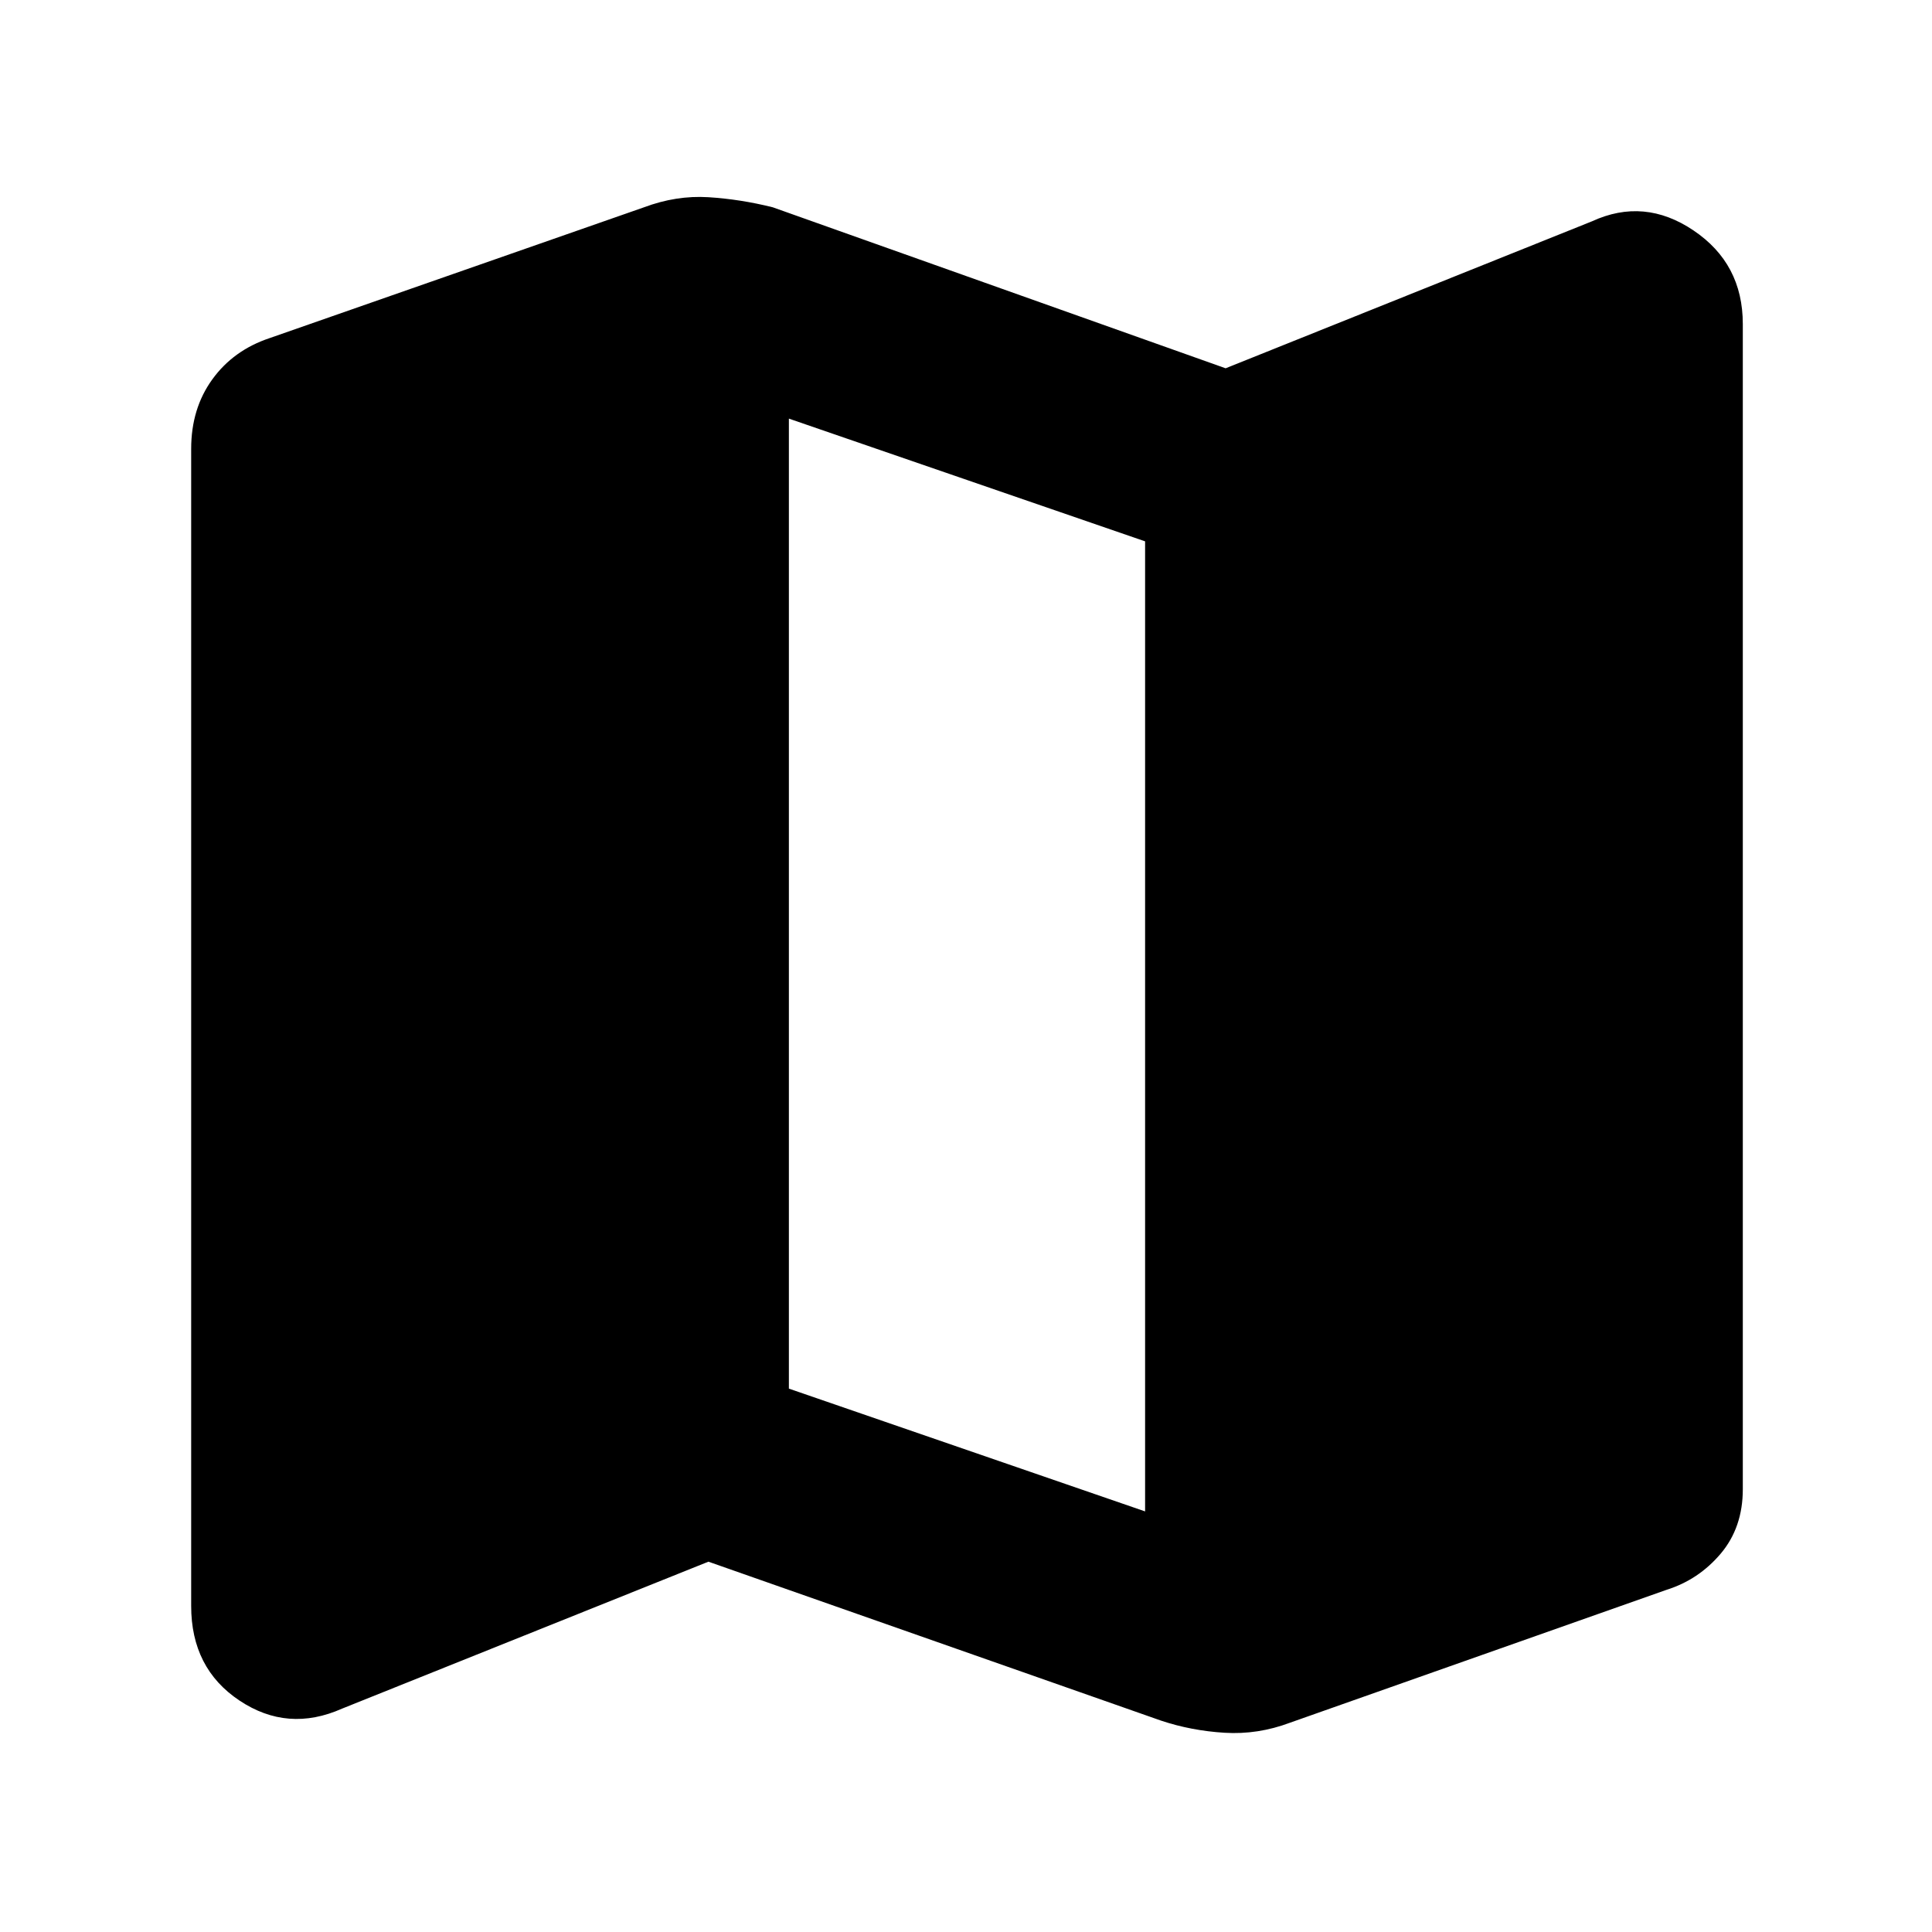 <svg xmlns="http://www.w3.org/2000/svg" height="40" width="40"><path d="m24.042 35.625-9.375-3.292-7.584 3.042q-1.125.5-2.125-.167-1-.666-1-1.958V9.292q0-.834.438-1.438Q4.833 7.25 5.583 7l7.75-2.708q.667-.25 1.334-.209.666.042 1.333.209l9.375 3.333 7.583-3.042q1.084-.5 2.104.188 1.021.687 1.021 1.937v24.125q0 .792-.458 1.334-.458.541-1.125.75l-7.792 2.75q-.666.25-1.354.208-.687-.042-1.312-.25Zm-.334-4.333V11.208l-7.375-2.541V28.75Z"/></svg>